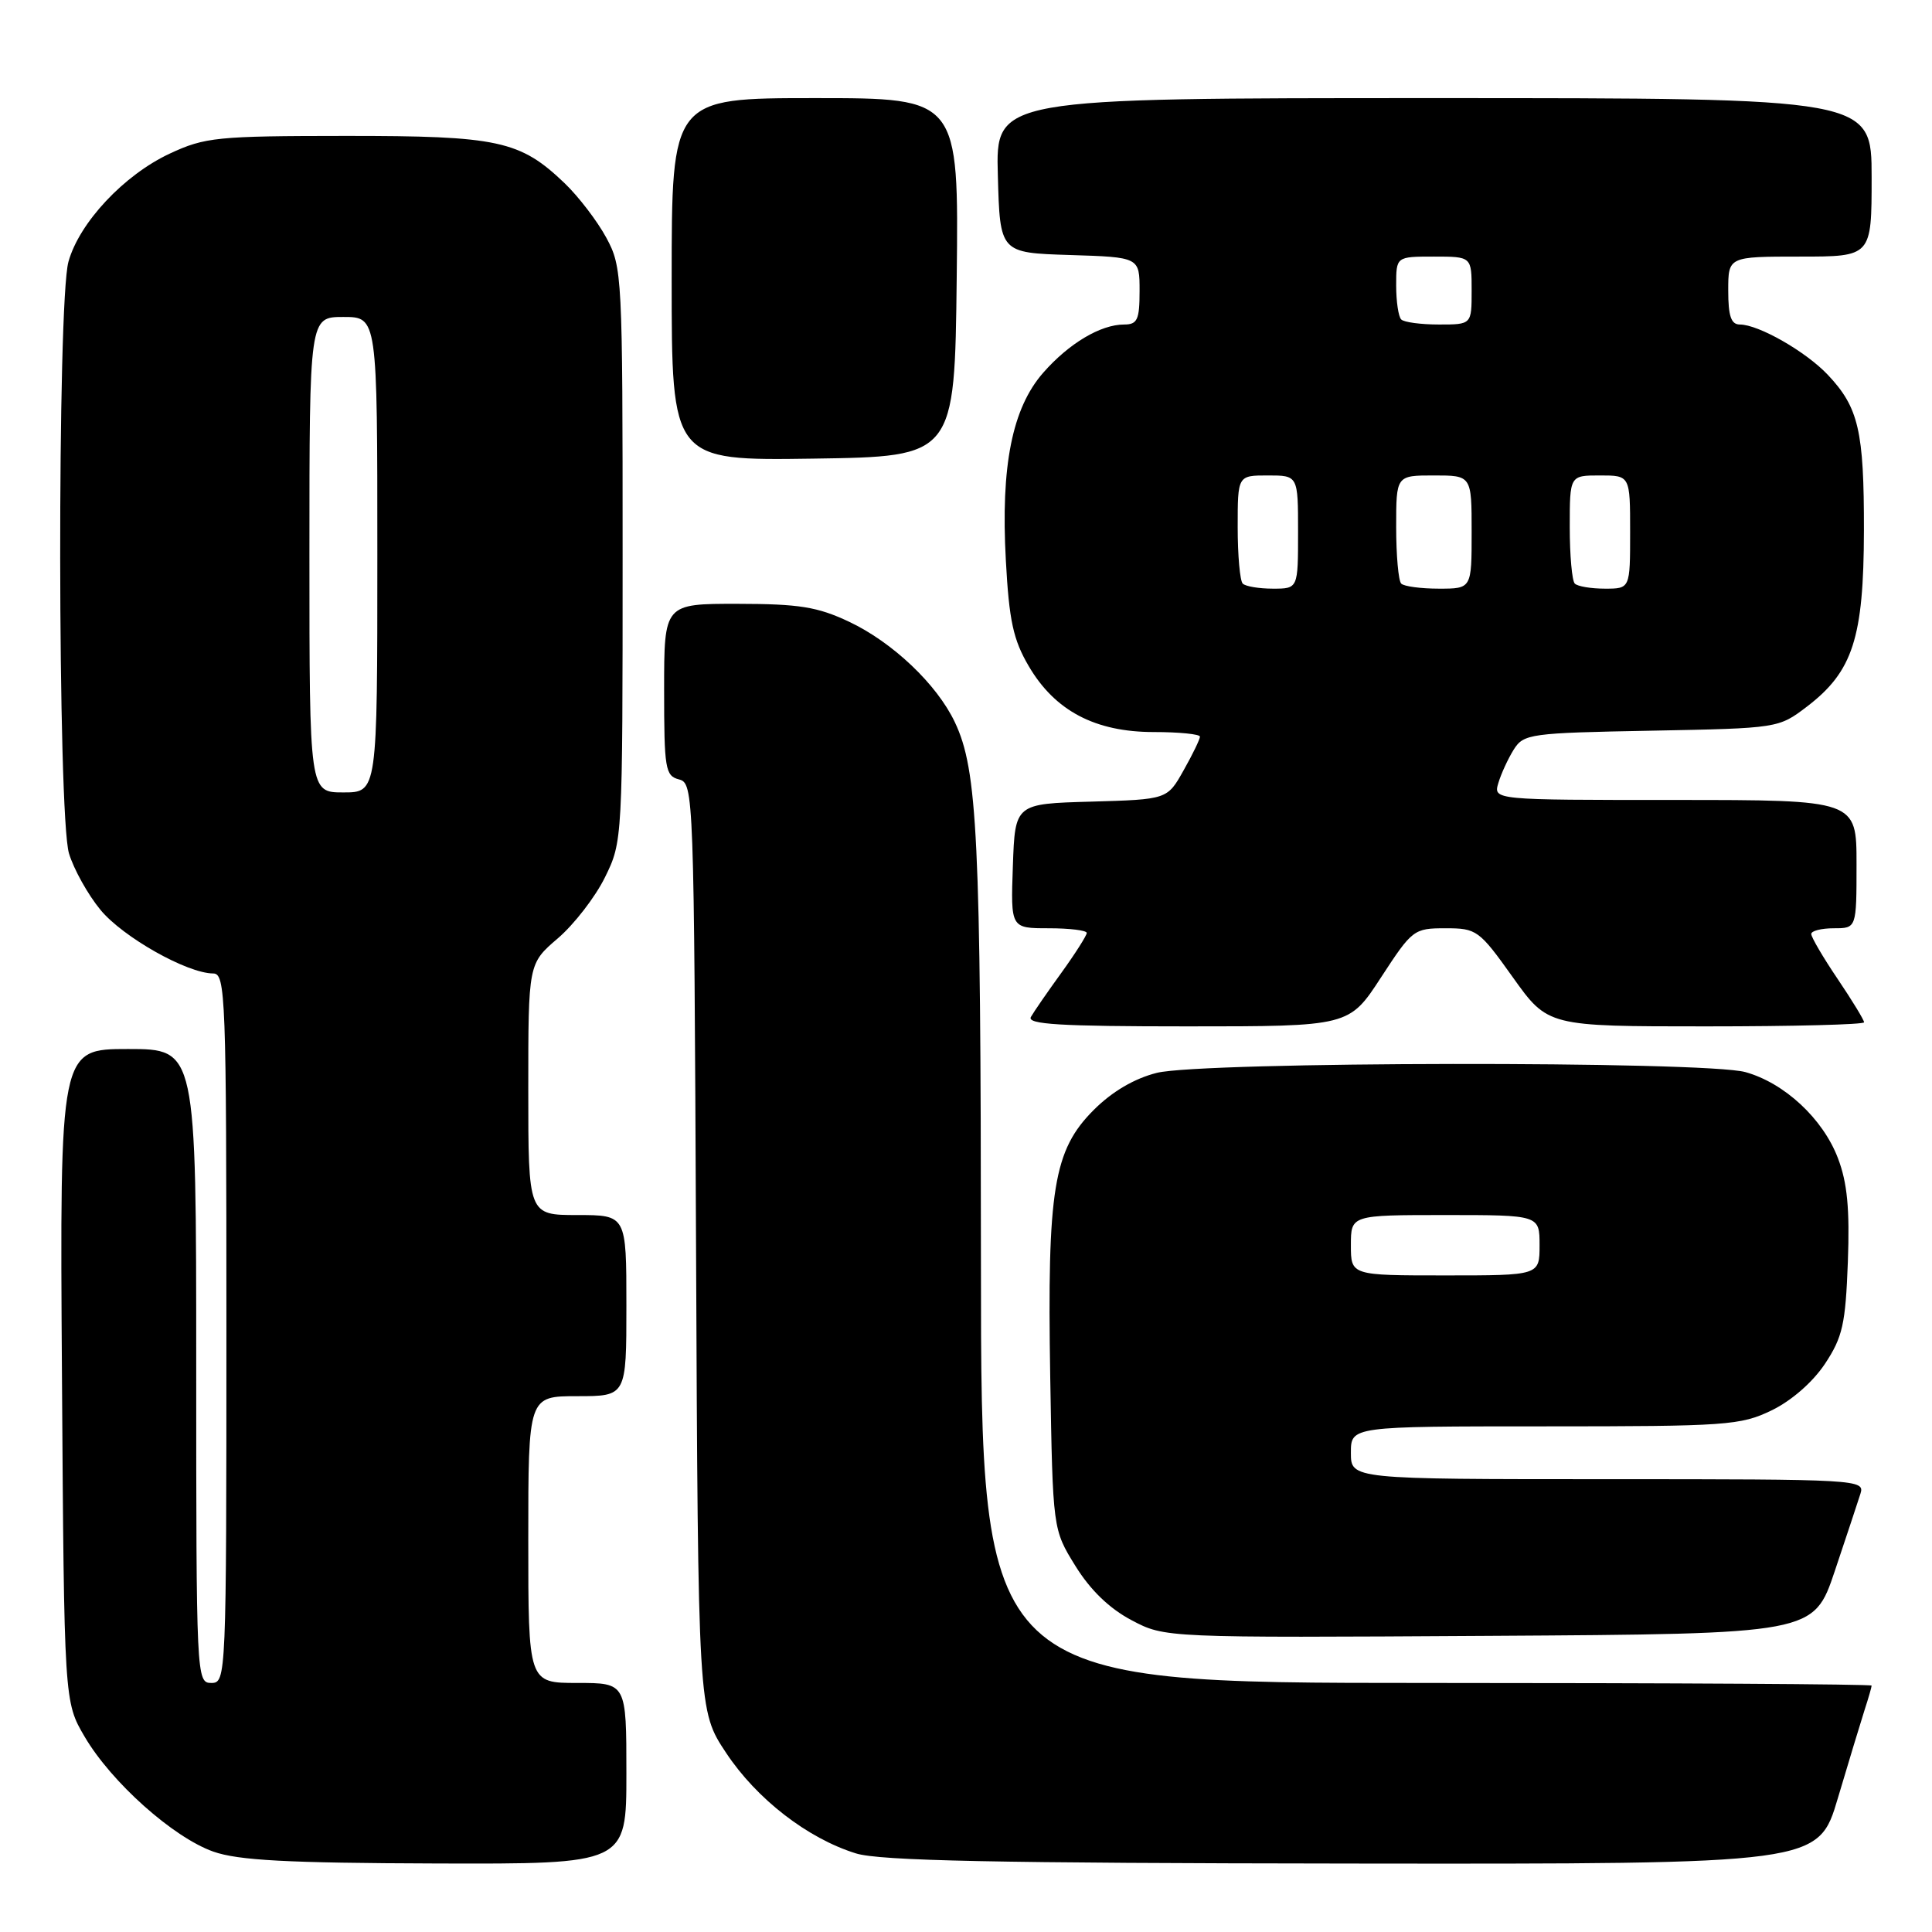 <?xml version="1.0" encoding="UTF-8" standalone="no"?>
<!DOCTYPE svg PUBLIC "-//W3C//DTD SVG 1.1//EN" "http://www.w3.org/Graphics/SVG/1.1/DTD/svg11.dtd" >
<svg xmlns="http://www.w3.org/2000/svg" xmlns:xlink="http://www.w3.org/1999/xlink" version="1.1" viewBox="0 0 256 256">
 <g >
 <path fill="currentColor"
d=" M 83.00 235.00 C 83.00 223.00 83.00 223.00 76.50 223.00 C 70.00 223.00 70.00 223.00 70.00 204.00 C 70.00 185.00 70.00 185.00 76.50 185.00 C 83.00 185.00 83.00 185.00 83.00 173.00 C 83.00 161.00 83.00 161.00 76.50 161.00 C 70.00 161.00 70.00 161.00 70.00 144.35 C 70.00 127.69 70.00 127.69 73.91 124.34 C 76.06 122.50 78.88 118.86 80.16 116.25 C 82.49 111.52 82.50 111.31 82.50 73.50 C 82.50 36.45 82.45 35.40 80.34 31.50 C 79.15 29.30 76.67 26.06 74.84 24.30 C 68.91 18.62 66.06 18.00 45.78 18.01 C 28.74 18.02 27.16 18.18 22.50 20.35 C 16.43 23.18 10.51 29.50 9.07 34.68 C 7.57 40.08 7.63 108.04 9.14 113.08 C 9.77 115.17 11.65 118.55 13.32 120.57 C 16.30 124.18 24.79 128.97 28.25 128.99 C 29.89 129.00 30.00 131.91 30.00 176.00 C 30.00 222.33 29.97 223.00 28.00 223.00 C 26.03 223.00 26.00 222.33 26.00 181.00 C 26.00 139.00 26.00 139.00 16.96 139.00 C 7.92 139.00 7.92 139.00 8.21 182.25 C 8.50 225.50 8.50 225.50 11.22 230.13 C 14.77 236.17 22.94 243.46 28.27 245.35 C 31.57 246.51 38.04 246.86 57.75 246.92 C 83.00 247.00 83.00 247.00 83.00 235.00 Z  M 243.53 238.25 C 244.96 233.44 246.55 228.20 247.06 226.60 C 247.58 225.01 248.00 223.54 248.00 223.35 C 248.00 223.16 221.45 223.00 189.00 223.00 C 130.00 223.00 130.00 223.00 129.98 167.25 C 129.96 110.96 129.53 102.02 126.52 95.69 C 124.14 90.67 118.27 85.10 112.50 82.38 C 108.32 80.41 105.90 80.02 97.75 80.01 C 88.00 80.00 88.00 80.00 88.00 91.38 C 88.00 101.88 88.15 102.81 89.98 103.28 C 91.92 103.79 91.96 104.99 92.23 165.24 C 92.50 226.67 92.50 226.67 96.21 232.26 C 100.26 238.37 106.98 243.58 113.40 245.58 C 116.54 246.57 131.91 246.88 179.22 246.93 C 240.94 247.00 240.94 247.00 243.53 238.25 Z  M 243.12 208.17 C 244.65 203.59 246.19 198.98 246.52 197.92 C 247.12 196.05 246.23 196.00 213.07 196.00 C 179.00 196.00 179.00 196.00 179.00 192.50 C 179.00 189.00 179.00 189.00 204.68 189.00 C 228.81 189.00 230.63 188.87 234.75 186.88 C 237.39 185.60 240.20 183.14 241.82 180.71 C 244.16 177.17 244.54 175.45 244.85 167.23 C 245.11 160.18 244.78 156.71 243.53 153.45 C 241.54 148.23 236.45 143.50 231.28 142.06 C 225.89 140.56 159.28 140.65 153.28 142.16 C 150.30 142.91 147.36 144.64 144.93 147.07 C 139.59 152.41 138.75 157.58 139.16 182.41 C 139.50 202.66 139.50 202.66 142.50 207.50 C 144.47 210.69 147.01 213.14 149.93 214.68 C 154.35 217.02 154.35 217.02 197.34 216.76 C 240.32 216.50 240.32 216.50 243.12 208.17 Z  M 183.00 129.50 C 187.13 123.17 187.34 123.00 191.53 123.00 C 195.67 123.00 195.99 123.23 200.46 129.50 C 205.10 136.00 205.10 136.00 226.05 136.00 C 237.57 136.00 247.00 135.76 247.00 135.46 C 247.00 135.16 245.43 132.58 243.50 129.72 C 241.57 126.87 240.00 124.18 240.00 123.76 C 240.00 123.34 241.35 123.00 243.00 123.00 C 246.00 123.00 246.00 123.00 246.00 114.50 C 246.00 106.00 246.00 106.00 221.93 106.00 C 197.87 106.00 197.87 106.00 198.54 103.75 C 198.91 102.51 199.83 100.52 200.58 99.32 C 201.90 97.23 202.75 97.12 218.81 96.82 C 235.63 96.50 235.67 96.49 239.44 93.62 C 245.51 88.98 246.95 84.53 246.98 70.32 C 247.00 57.09 246.28 53.99 242.19 49.66 C 239.28 46.58 233.01 43.00 230.54 43.00 C 229.38 43.00 229.00 41.89 229.00 38.50 C 229.00 34.00 229.00 34.00 238.50 34.00 C 248.00 34.00 248.00 34.00 248.00 23.50 C 248.00 13.00 248.00 13.00 189.97 13.00 C 131.93 13.00 131.93 13.00 132.22 23.25 C 132.50 33.50 132.50 33.50 141.75 33.79 C 151.00 34.08 151.00 34.08 151.00 38.54 C 151.00 42.37 150.71 43.00 148.95 43.00 C 145.84 43.00 141.64 45.50 138.23 49.39 C 134.12 54.08 132.59 61.72 133.28 74.25 C 133.71 82.23 134.26 84.77 136.31 88.26 C 139.78 94.19 145.12 97.00 152.89 97.00 C 156.25 97.00 159.00 97.28 159.00 97.61 C 159.00 97.95 158.03 99.96 156.83 102.08 C 154.67 105.93 154.67 105.93 144.58 106.22 C 134.50 106.50 134.50 106.50 134.21 114.75 C 133.92 123.00 133.92 123.00 138.96 123.00 C 141.73 123.00 144.00 123.28 144.00 123.62 C 144.00 123.95 142.50 126.32 140.66 128.87 C 138.82 131.41 136.99 134.06 136.60 134.75 C 136.04 135.73 140.45 136.00 157.32 136.00 C 178.77 136.00 178.77 136.00 183.00 129.50 Z  M 126.77 36.75 C 127.04 13.00 127.04 13.00 108.02 13.00 C 89.00 13.00 89.00 13.00 89.00 37.02 C 89.00 61.04 89.00 61.04 107.75 60.77 C 126.50 60.50 126.50 60.50 126.77 36.75 Z  M 41.00 73.50 C 41.00 42.00 41.00 42.00 45.50 42.00 C 50.00 42.00 50.00 42.00 50.00 73.50 C 50.00 105.00 50.00 105.00 45.50 105.00 C 41.00 105.00 41.00 105.00 41.00 73.50 Z  M 179.00 165.00 C 179.00 161.00 179.00 161.00 191.50 161.00 C 204.00 161.00 204.00 161.00 204.00 165.00 C 204.00 169.00 204.00 169.00 191.50 169.00 C 179.00 169.00 179.00 169.00 179.00 165.00 Z  M 164.67 77.33 C 164.30 76.97 164.00 73.59 164.00 69.83 C 164.00 63.00 164.00 63.00 168.00 63.00 C 172.00 63.00 172.00 63.00 172.00 70.50 C 172.00 78.00 172.00 78.00 168.67 78.00 C 166.83 78.00 165.03 77.70 164.67 77.33 Z  M 185.67 77.33 C 185.30 76.97 185.00 73.59 185.00 69.83 C 185.00 63.00 185.00 63.00 190.00 63.00 C 195.00 63.00 195.00 63.00 195.00 70.50 C 195.00 78.00 195.00 78.00 190.67 78.00 C 188.28 78.00 186.03 77.70 185.67 77.33 Z  M 208.67 77.33 C 208.30 76.97 208.00 73.59 208.00 69.83 C 208.00 63.00 208.00 63.00 212.00 63.00 C 216.00 63.00 216.00 63.00 216.00 70.50 C 216.00 78.00 216.00 78.00 212.67 78.00 C 210.83 78.00 209.03 77.70 208.67 77.33 Z  M 185.67 42.33 C 185.30 41.97 185.00 39.94 185.00 37.83 C 185.00 34.00 185.00 34.00 190.00 34.00 C 195.00 34.00 195.00 34.00 195.00 38.50 C 195.00 43.00 195.00 43.00 190.67 43.00 C 188.28 43.00 186.03 42.70 185.67 42.33 Z "/>
</g>
</svg>
